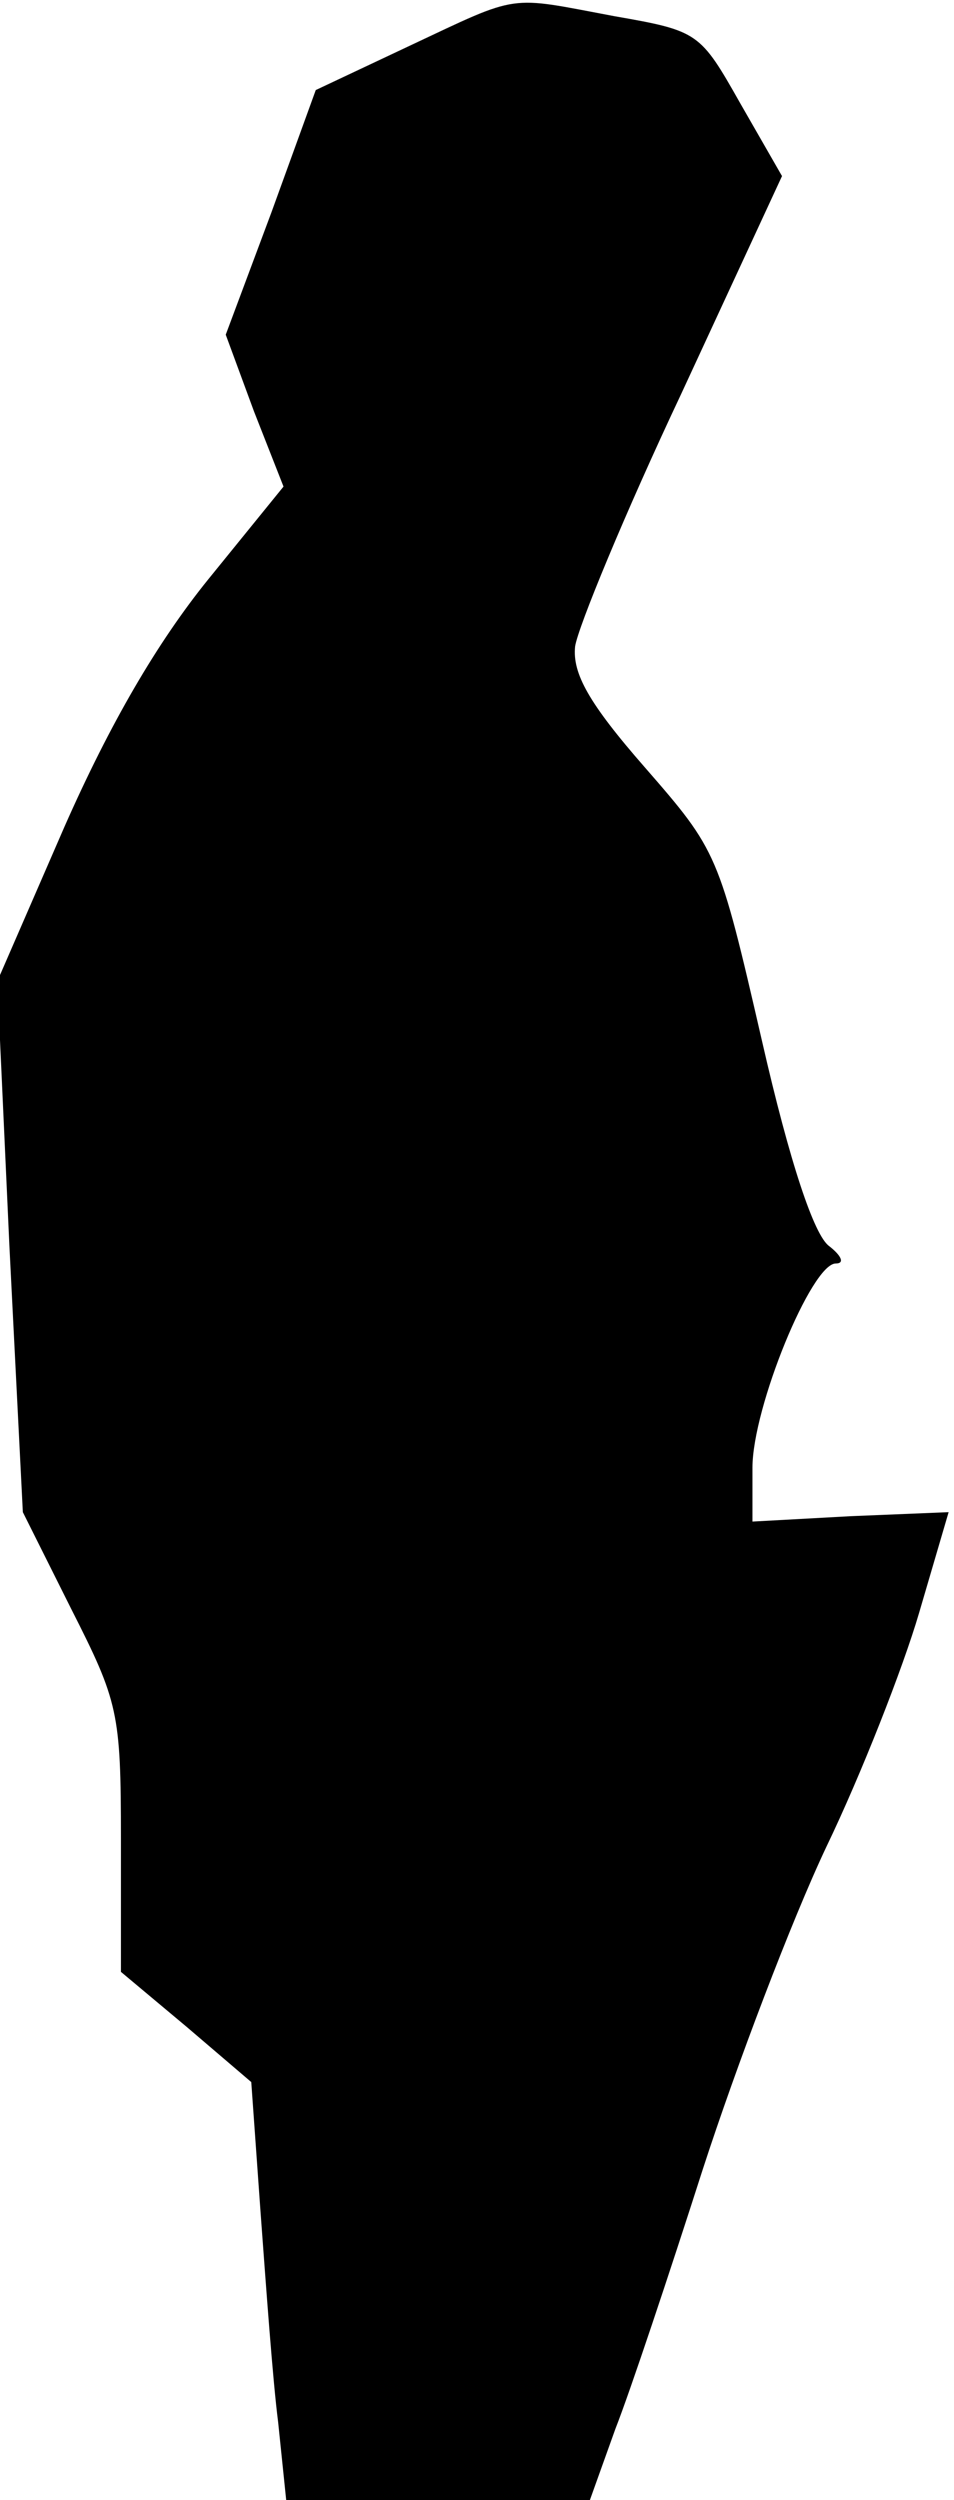 <?xml version="1.0" standalone="no"?>
<!DOCTYPE svg PUBLIC "-//W3C//DTD SVG 20010904//EN"
 "http://www.w3.org/TR/2001/REC-SVG-20010904/DTD/svg10.dtd">
<svg version="1.0" xmlns="http://www.w3.org/2000/svg"
 width="71pt" height="186pt" viewBox="0 0 71 186"
 preserveAspectRatio="xMidYMid meet">
<g transform="translate(0,186) scale(0.1,-0.1)"
fill="#000000" stroke="none">
<path fill="#000000" stroke="none" d="M305 1826 l-70 -33 -33 -91 -34 -91 21
-57 22 -56 -56 -69 c-38 -47 -73 -107 -107 -184 l-50 -115 9 -197 10 -198 36
-72 c35 -69 37 -77 37 -171 l0 -99 49 -41 48 -41 7 -98 c4 -54 9 -124 13 -155
l6 -58 113 0 113 0 19 53 c11 28 40 115 65 193 25 77 66 185 92 240 26 54 57
133 69 174 l22 75 -73 -3 -73 -4 0 40 c0 45 44 152 62 152 7 0 4 6 -5 13 -11
8 -29 61 -50 153 -32 139 -33 141 -87 203 -42 48 -54 70 -52 90 2 14 37 99 79
188 l75 162 -31 54 c-30 53 -31 54 -94 65 -80 15 -69 17 -152 -22z"/>
</g>
</svg>

